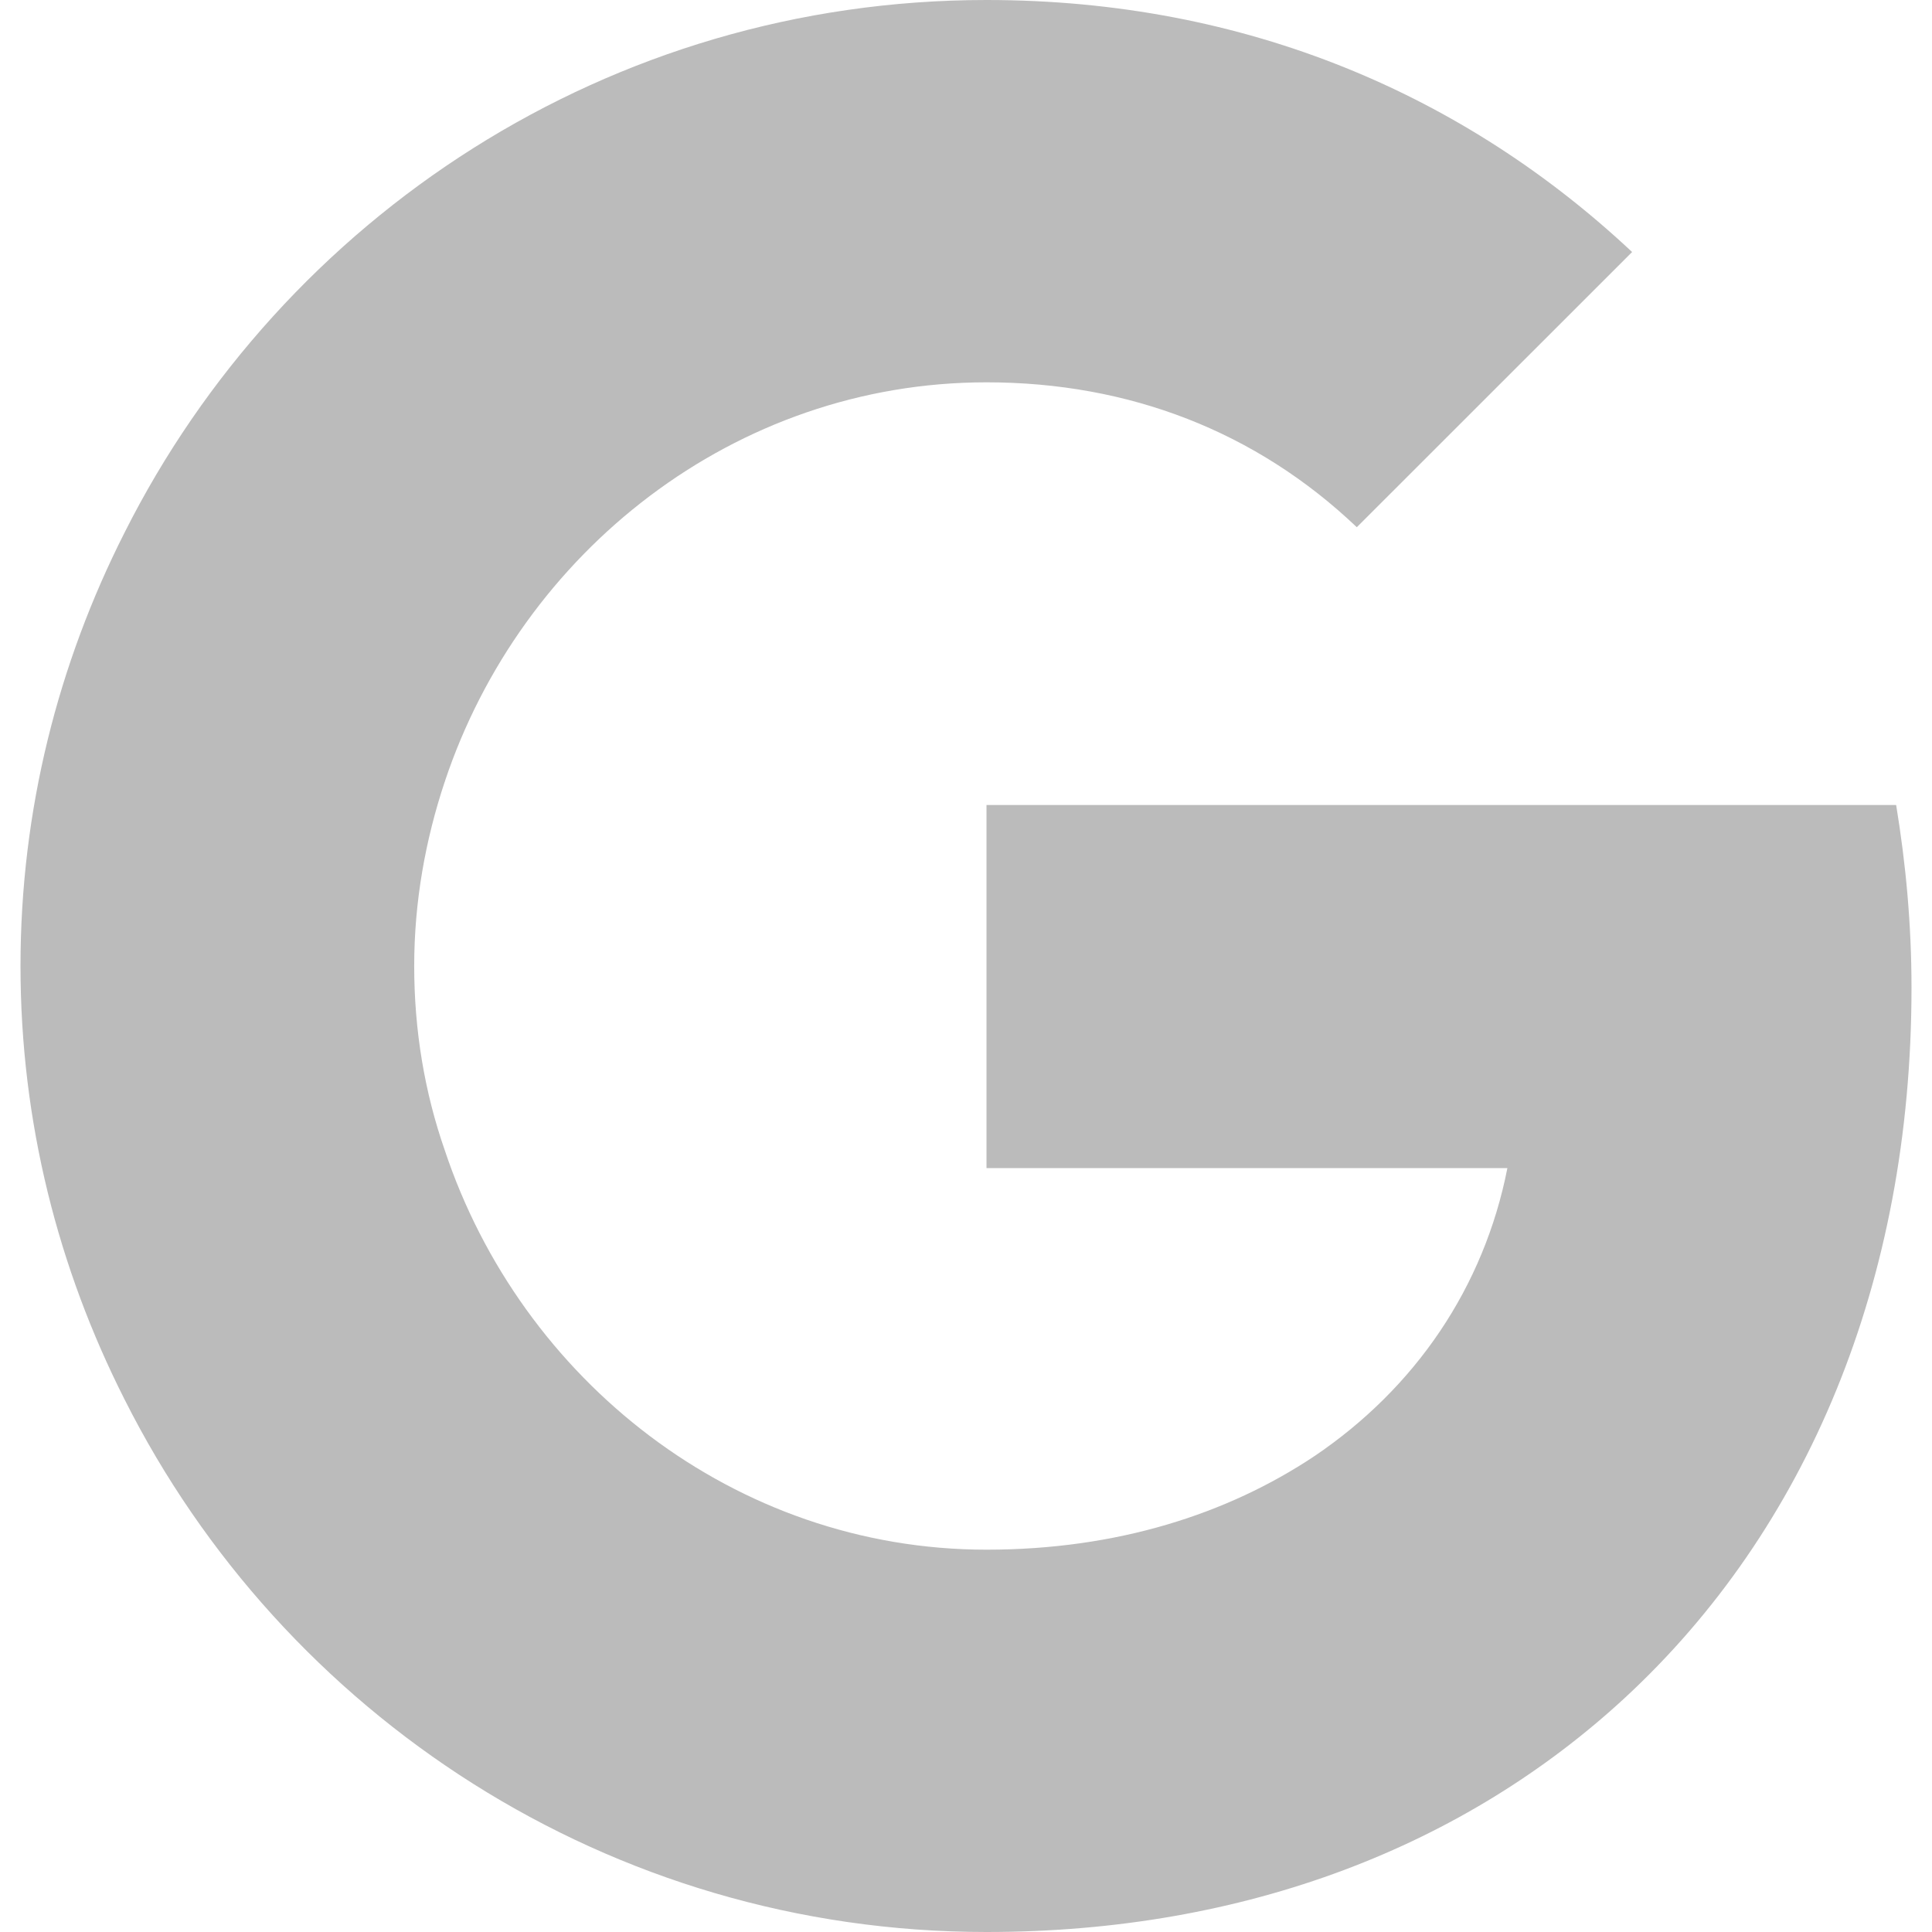 <svg width="18" height="18" viewBox="0 0 18 18" fill="none" xmlns="http://www.w3.org/2000/svg">
<path d="M17.809 9.203C17.809 8.61 17.756 8.047 17.666 7.5H9.191V10.883H14.044C13.826 11.992 13.189 12.93 12.244 13.568V15.818H15.139C16.834 14.25 17.809 11.94 17.809 9.203Z" fill="#BBBBBB"/>
<path d="M9.191 18C11.621 18 13.654 17.19 15.139 15.818L12.244 13.568C11.434 14.107 10.406 14.438 9.191 14.438C6.844 14.438 4.856 12.855 4.144 10.717H1.159V13.035C2.636 15.975 5.674 18 9.191 18Z" fill="#BBBBBB"/>
<path d="M4.144 10.717C3.956 10.178 3.859 9.6 3.859 9C3.859 8.4 3.964 7.822 4.144 7.282V4.965H1.159C0.544 6.18 0.191 7.545 0.191 9C0.191 10.455 0.544 11.82 1.159 13.035L4.144 10.717Z" fill="#BBBBBB"/>
<path d="M9.191 3.562C10.519 3.562 11.704 4.02 12.641 4.912L15.206 2.348C13.654 0.893 11.621 0 9.191 0C5.674 0 2.636 2.025 1.159 4.965L4.144 7.282C4.856 5.145 6.844 3.562 9.191 3.562Z" fill="#BBBBBB"/>
</svg>
